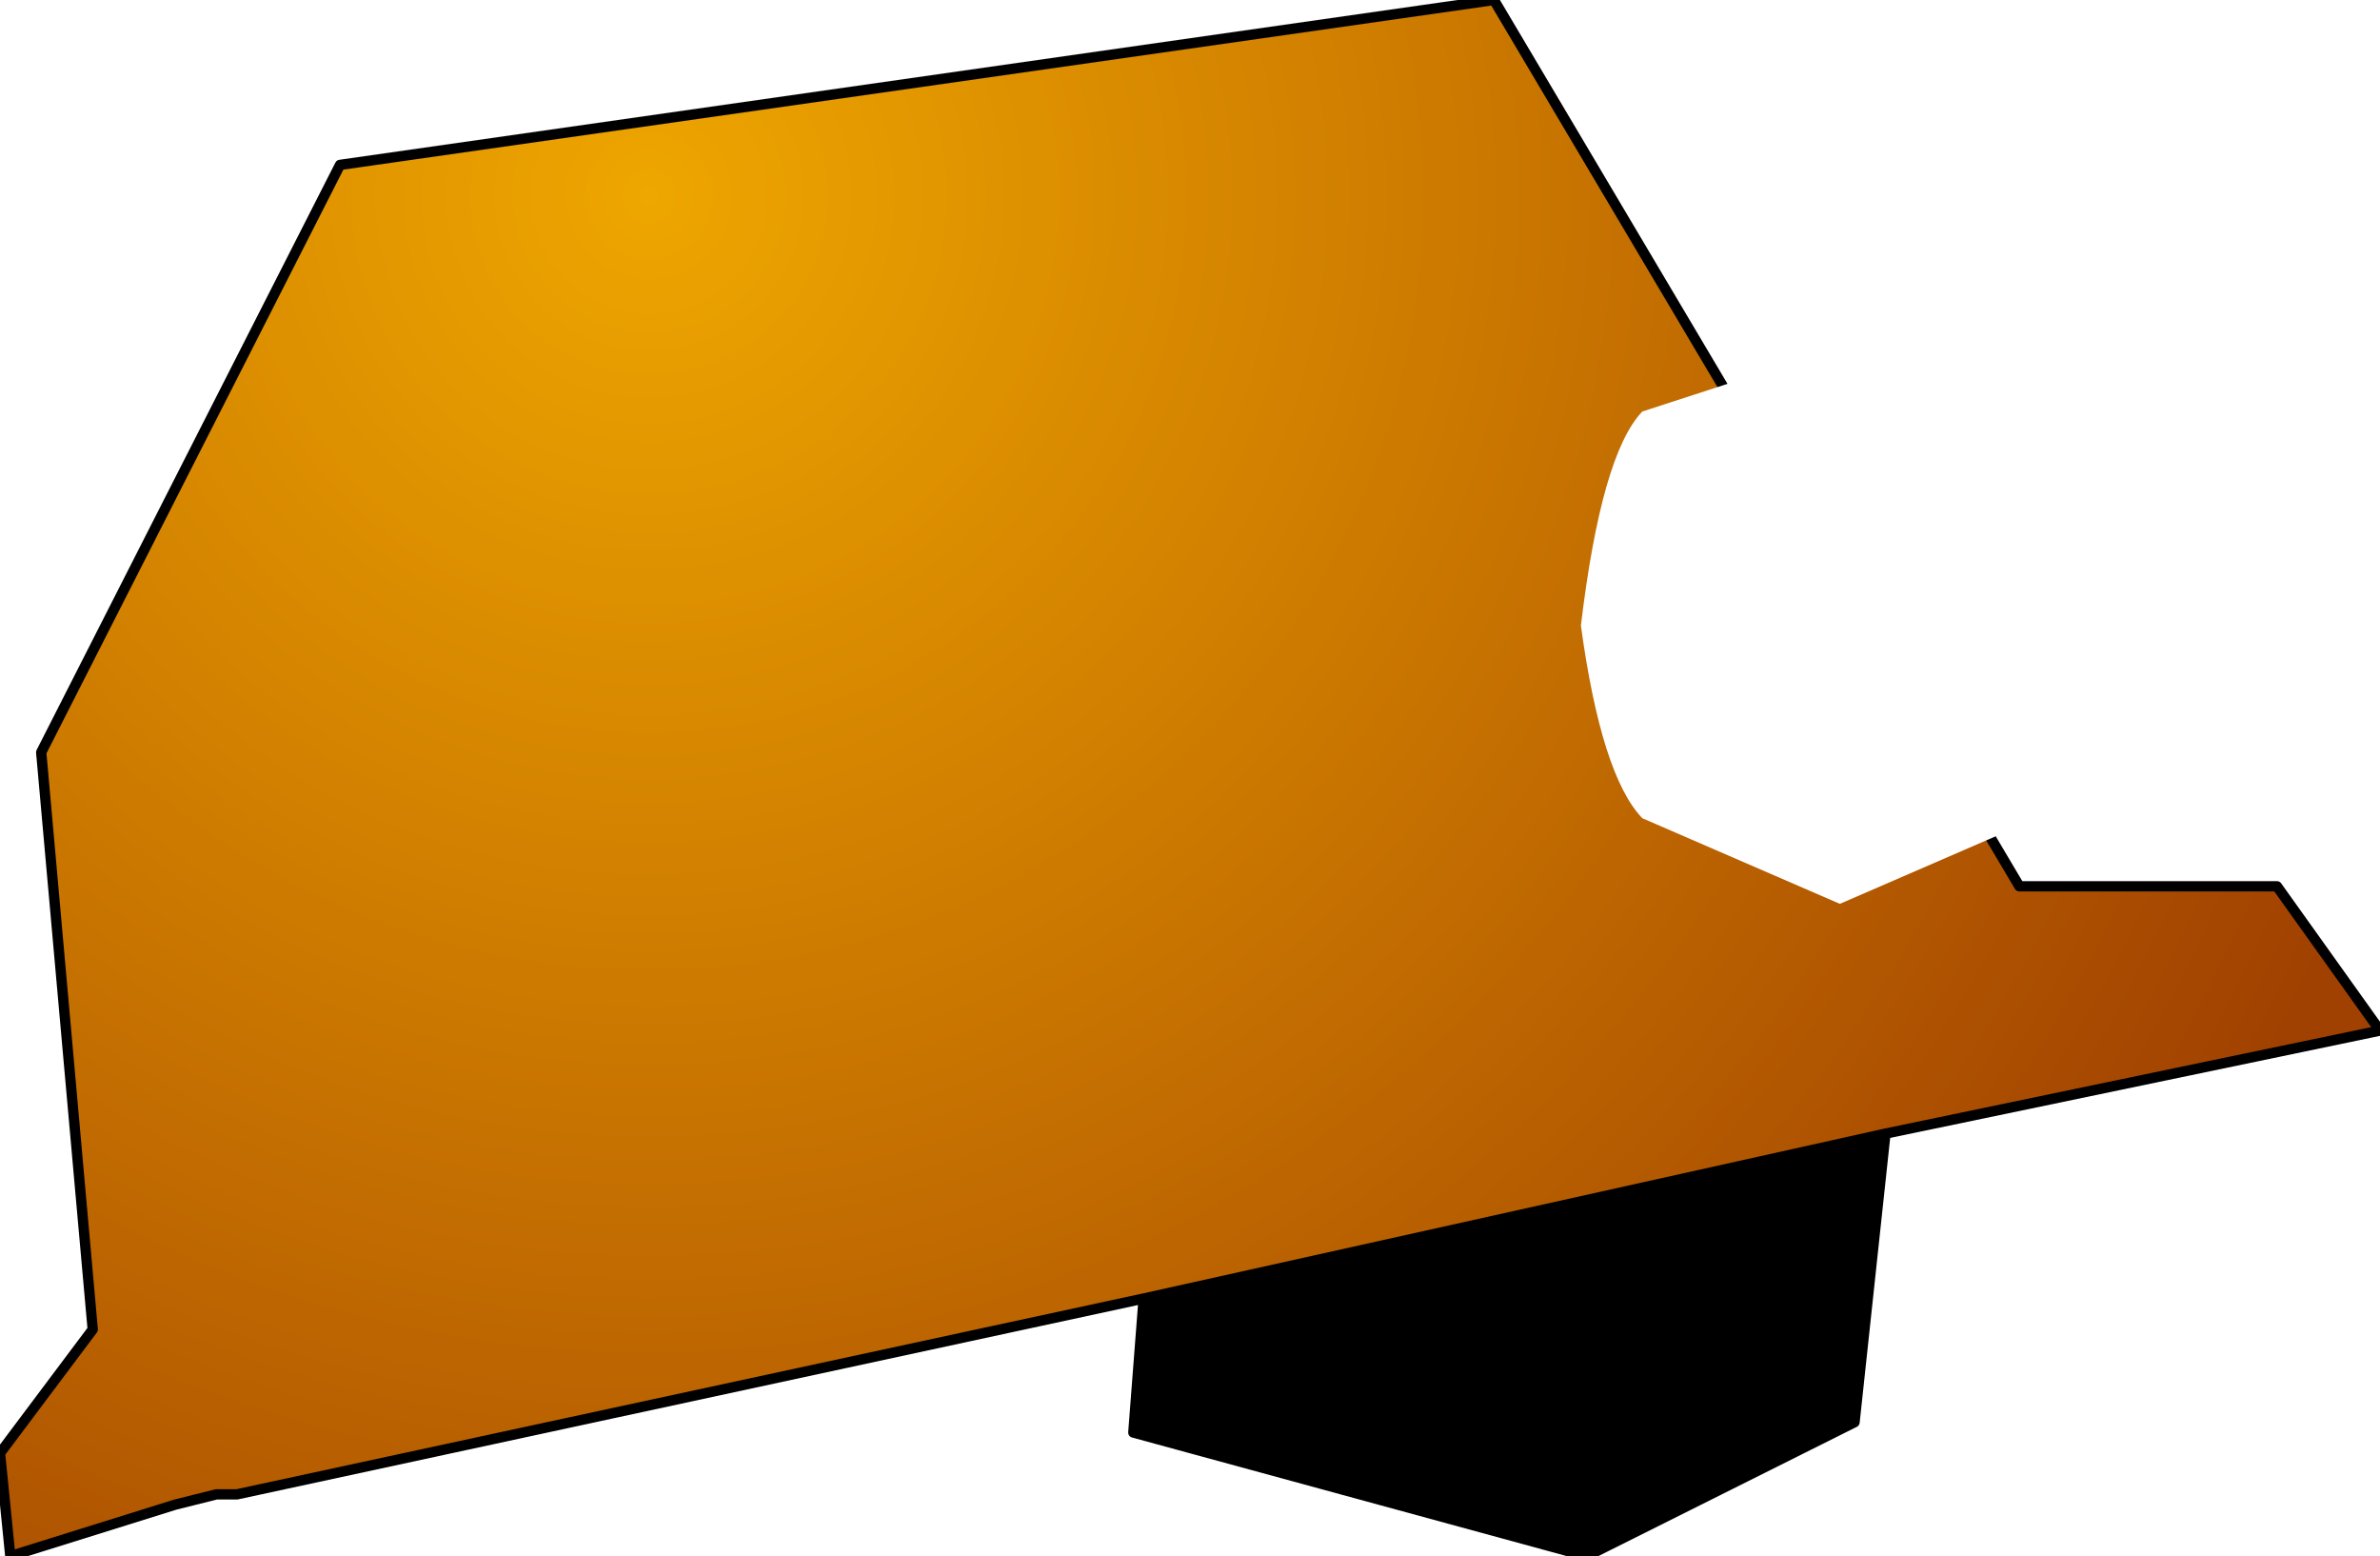 <?xml version="1.0" encoding="UTF-8" standalone="no"?>
<svg xmlns:ffdec="https://www.free-decompiler.com/flash" xmlns:xlink="http://www.w3.org/1999/xlink" ffdec:objectType="frame" height="15.1px" width="23.1px" xmlns="http://www.w3.org/2000/svg">
  <g transform="matrix(2.0, 0.0, 0.0, 2.0, 8.0, 14.8)">
    <use ffdec:characterId="1000" height="7.55" transform="matrix(1.0, 0.0, 0.0, 1.0, -4.0, -7.4)" width="11.55" xlink:href="#shape0"/>
    <filter id="filter0">
      <feColorMatrix in="SourceGraphic" result="filterResult0" type="matrix" values="0 0 0 0 1.0,0 0 0 0 1.0,0 0 0 0 0.4,0 0 0 1 0"/>
      <feConvolveMatrix divisor="25.0" in="filterResult0" kernelMatrix="1 1 1 1 1 1 1 1 1 1 1 1 1 1 1 1 1 1 1 1 1 1 1 1 1" order="5 5" result="filterResult1"/>
      <feComposite in="SourceGraphic" in2="filterResult1" operator="over" result="filterResult2"/>
    </filter>
    <use ffdec:characterId="999" filter="url(#filter0)" height="2.7" transform="matrix(1.0, 0.0, 0.0, 1.0, 3.65, -5.7)" width="2.3" xlink:href="#sprite0"/>
  </g>
  <defs>
    <g id="shape0" transform="matrix(1.0, 0.0, 0.0, 1.0, 4.0, 7.4)">
      <path d="M5.15 -1.9 L5.0 -0.5 3.7 0.15 1.5 -0.45 1.55 -1.1 5.15 -1.9" fill="#000000" fill-rule="evenodd" stroke="none"/>
      <path d="M1.55 -1.1 L-2.85 -0.15 -2.95 -0.15 -3.15 -0.1 -3.95 0.15 -4.0 -0.35 -3.55 -0.95 -3.8 -3.75 -2.35 -6.6 3.25 -7.4 5.8 -3.1 7.05 -3.1 7.55 -2.4 5.15 -1.9 1.55 -1.1" fill="url(#gradient0)" fill-rule="evenodd" stroke="none"/>
      <path d="M1.55 -1.1 L-2.85 -0.15 -2.95 -0.15 -3.15 -0.1 -3.95 0.15 -4.0 -0.35 -3.55 -0.95 -3.8 -3.75 -2.35 -6.6 3.25 -7.4 5.8 -3.1 7.05 -3.1 7.55 -2.4 5.15 -1.9 5.0 -0.5 3.7 0.15 1.5 -0.45 1.55 -1.1 5.15 -1.9" fill="none" stroke="#000000" stroke-linecap="round" stroke-linejoin="round" stroke-width="0.05"/>
      <path d="M4.2 -0.45 L3.8 -0.25 Q3.55 -0.25 3.4 -0.45 3.25 -0.65 3.25 -0.9 L3.4 -1.35 Q3.55 -1.55 3.8 -1.55 L4.2 -1.35 4.35 -0.9 4.2 -0.45 Z" fill="none" stroke="#000000" stroke-linecap="round" stroke-linejoin="round" stroke-width="0.05"/>
    </g>
    <radialGradient cx="0" cy="0" gradientTransform="matrix(0.011, 0.0, 0.0, 0.011, -0.85, -6.45)" gradientUnits="userSpaceOnUse" id="gradient0" r="819.2" spreadMethod="pad">
      <stop offset="0.0" stop-color="#eea600"/>
      <stop offset="1.0" stop-color="#a04001"/>
    </radialGradient>
    <g id="sprite0" transform="matrix(1.0, 0.0, 0.0, 1.0, 1.15, 1.35)">
      <use ffdec:characterId="59" height="1.3" transform="matrix(0.004, 0.0, 0.0, 2.077, -1.128, -1.365)" width="653.2" xlink:href="#shape1"/>
    </g>
    <g id="shape1" transform="matrix(1.0, 0.0, 0.0, 1.0, 277.5, 12.55)">
      <path d="M36.7 -12.55 L276.3 -12.4 Q375.7 -12.2 375.7 -11.9 375.7 -11.65 276.3 -11.45 L36.7 -11.25 -203.0 -11.45 Q-252.65 -11.55 -277.5 -11.9 -252.65 -12.3 -203.0 -12.4 L36.7 -12.55" fill="#ffffff" fill-rule="evenodd" stroke="none"/>
    </g>
  </defs>
</svg>
